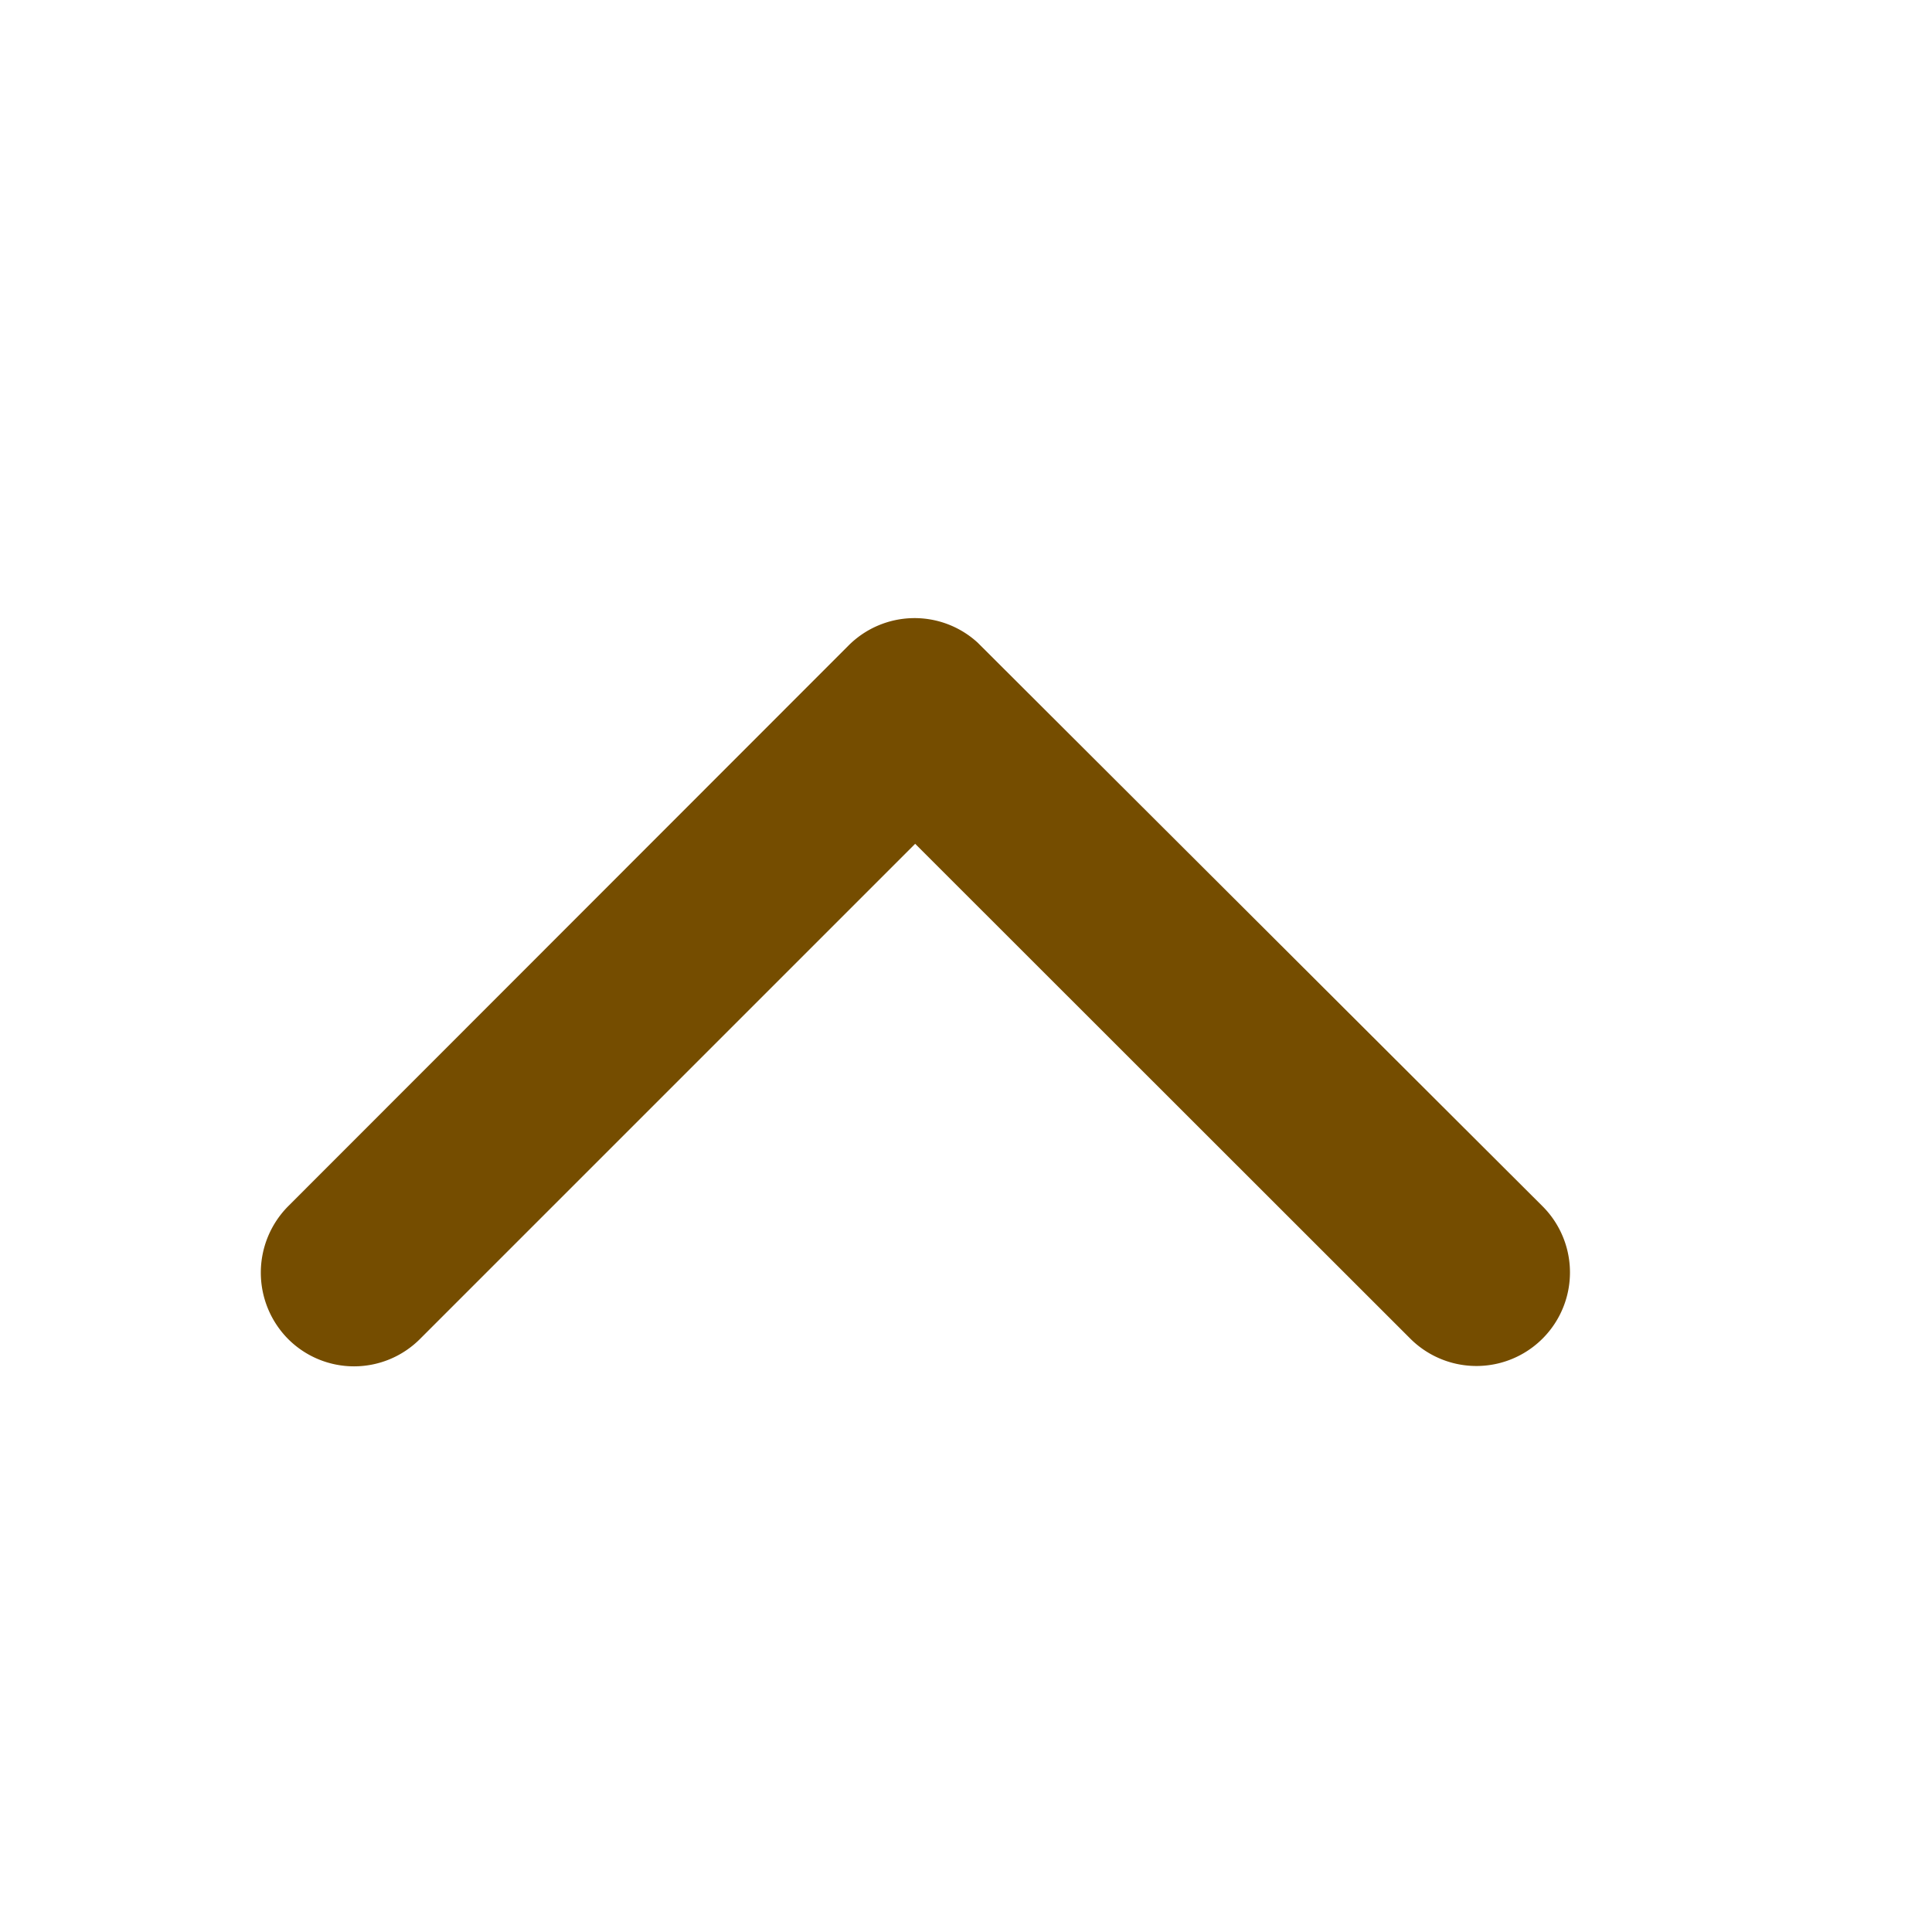 <svg xmlns="http://www.w3.org/2000/svg" xmlns:xlink="http://www.w3.org/1999/xlink" width="32" height="32" viewBox="0 0 32 32">
  <rect x="0" y="0" width="32" height="32" fill="#808080" stroke="none"/>
  <defs>
    <clipPath id="clip-up">
      <rect width="32" height="32"/>
    </clipPath>
  </defs>
  <g id="up" clip-path="url(#clip-up)">
    <rect width="32" height="32" fill="#fff"/>
    <path id="Icon_ionic-ios-arrow-down" data-name="Icon ionic-ios-arrow-down" d="M10.842,8.658l8.2-8.2a1.543,1.543,0,0,1,2.188,0,1.562,1.562,0,0,1,0,2.194l-9.287,9.293a1.546,1.546,0,0,1-2.136.045L.452,2.656A1.549,1.549,0,0,1,2.64.461Z" transform="translate(26 22.634) rotate(180)" fill="#754d00"/>
  </g>
</svg>
